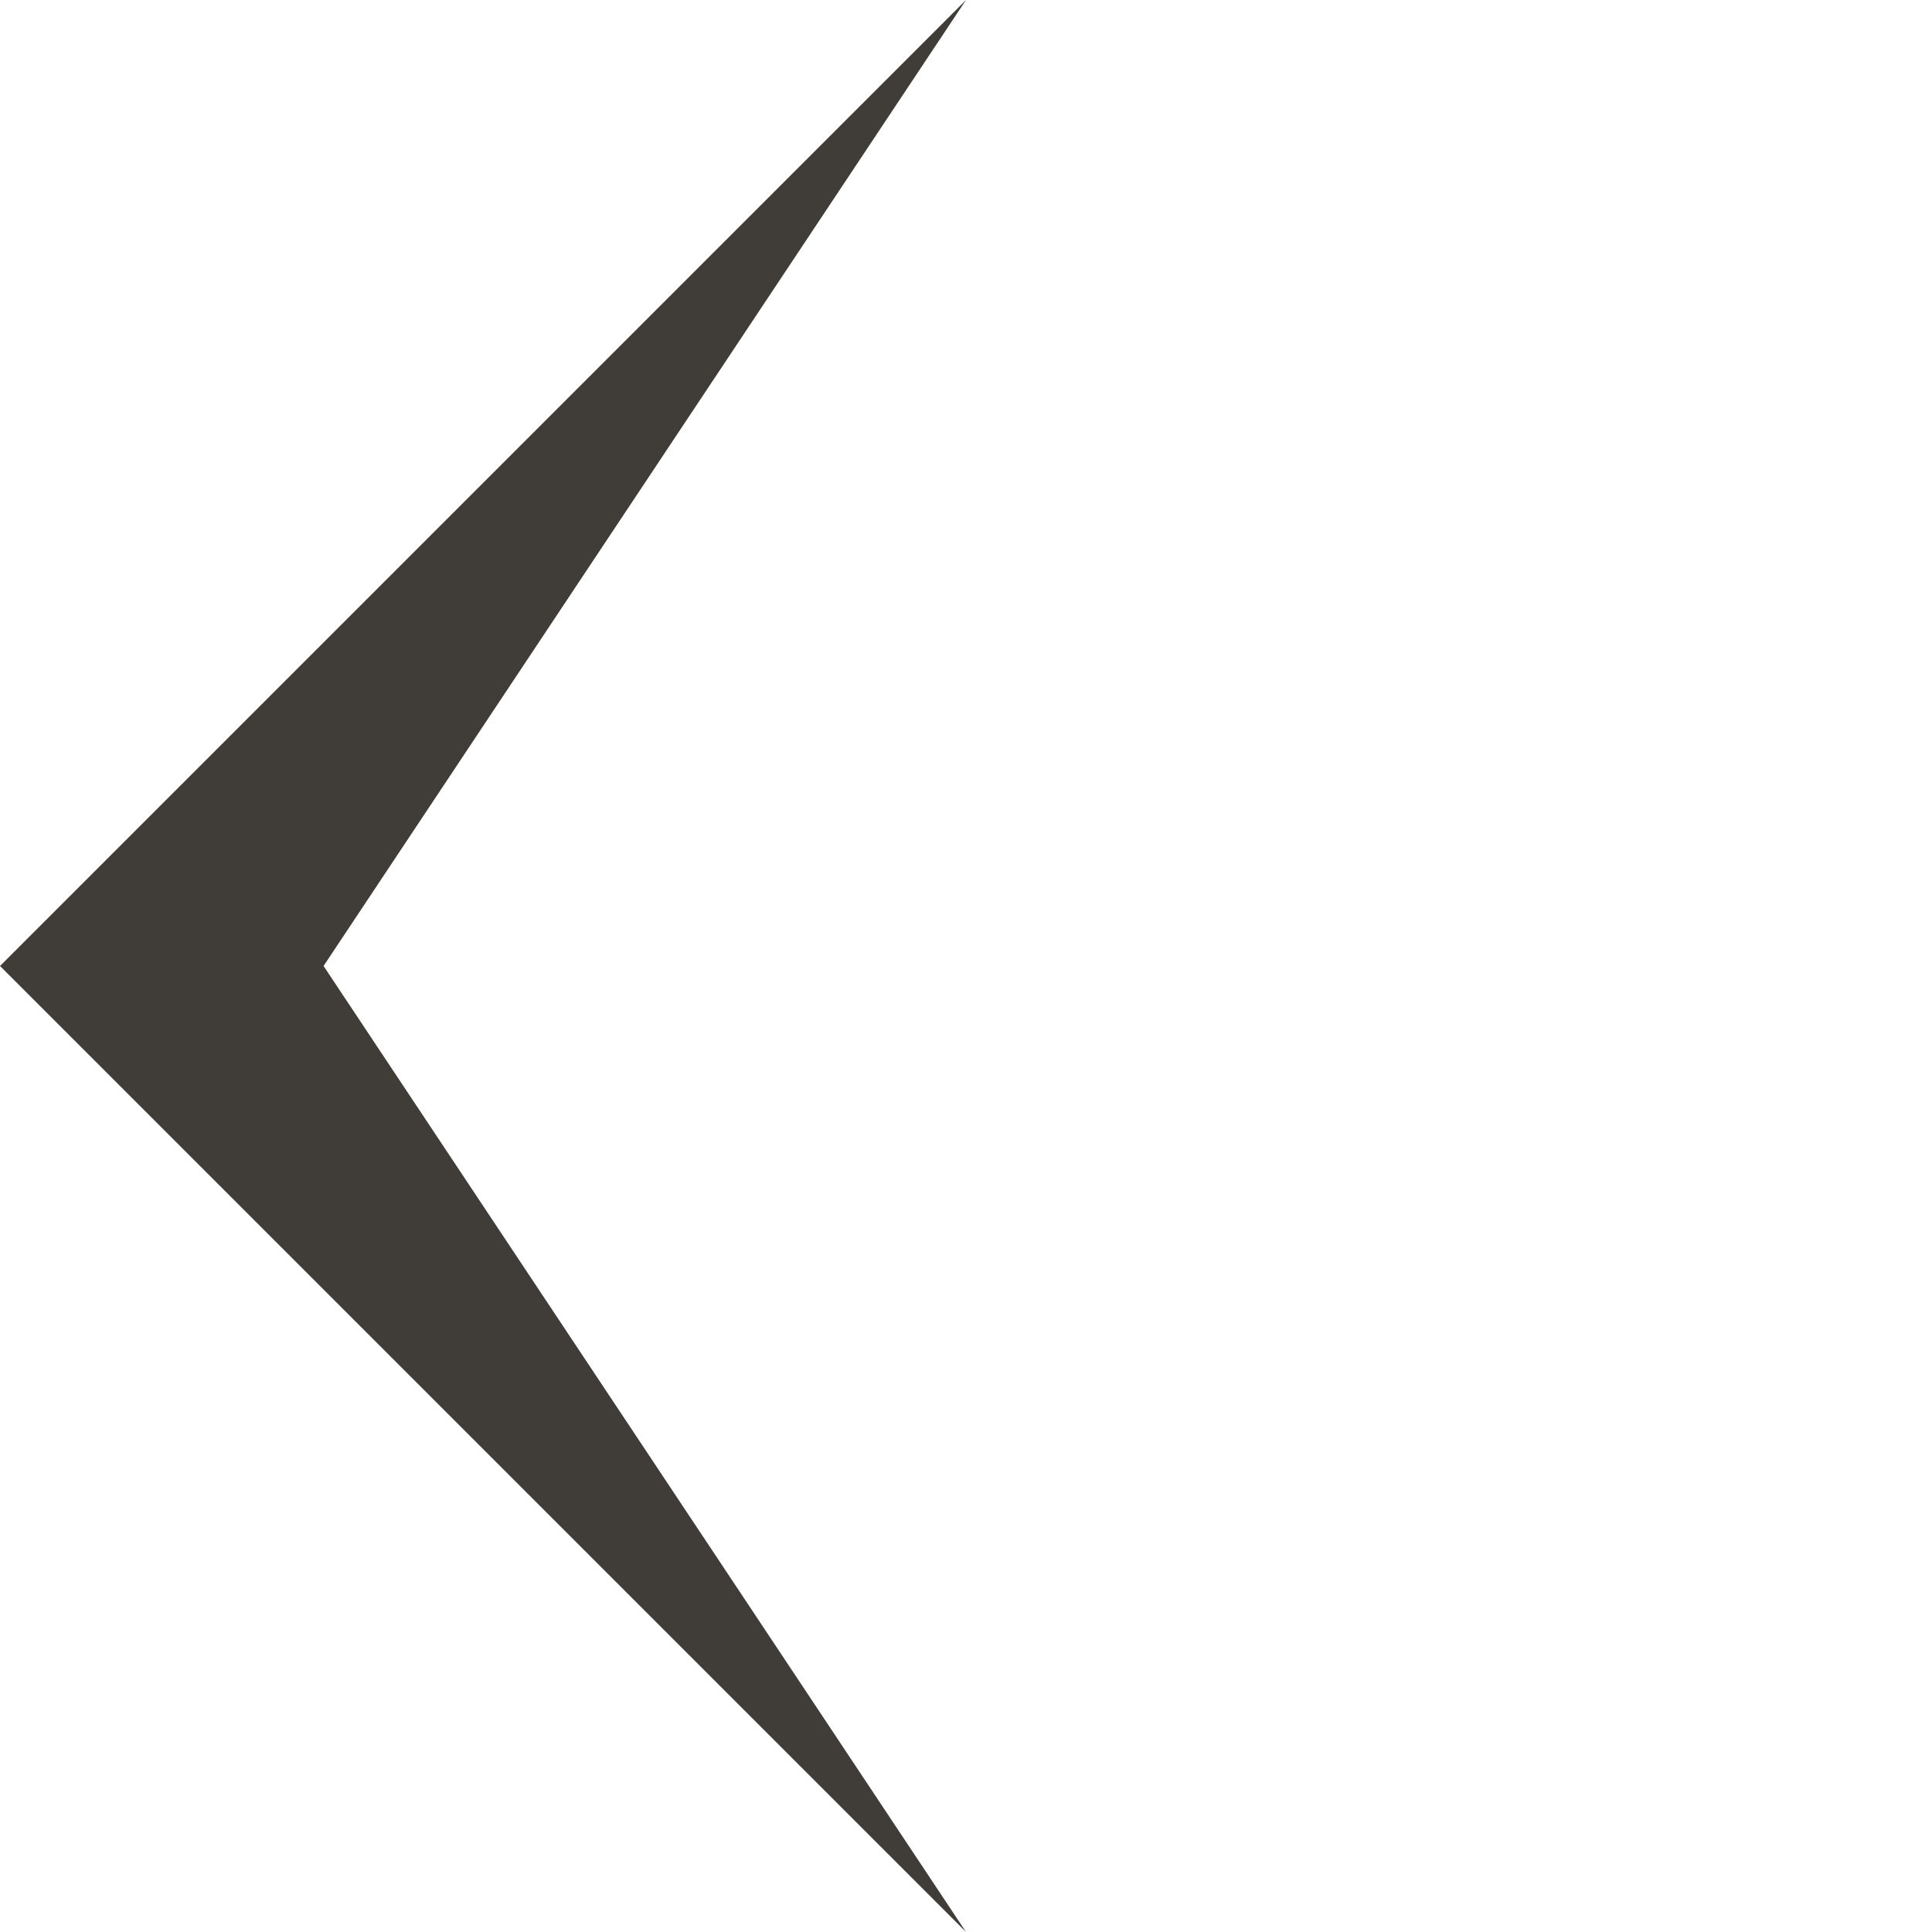 <svg xmlns="http://www.w3.org/2000/svg" width="24.042" height="24.042" viewBox="0 0 24.042 24.042"><defs><style>.a{fill:none;}.b,.c{stroke:none;}.c{fill:#403d39;}</style></defs><g class="a" transform="translate(12.021 0) rotate(45)"><path class="b" d="M0,0,2.847,14.153,17,17H0Z"/><path class="c" d="M 0 0 L 2.847 14.153 L 17 17 L 0 17 L 0 0 Z"/></g></svg>